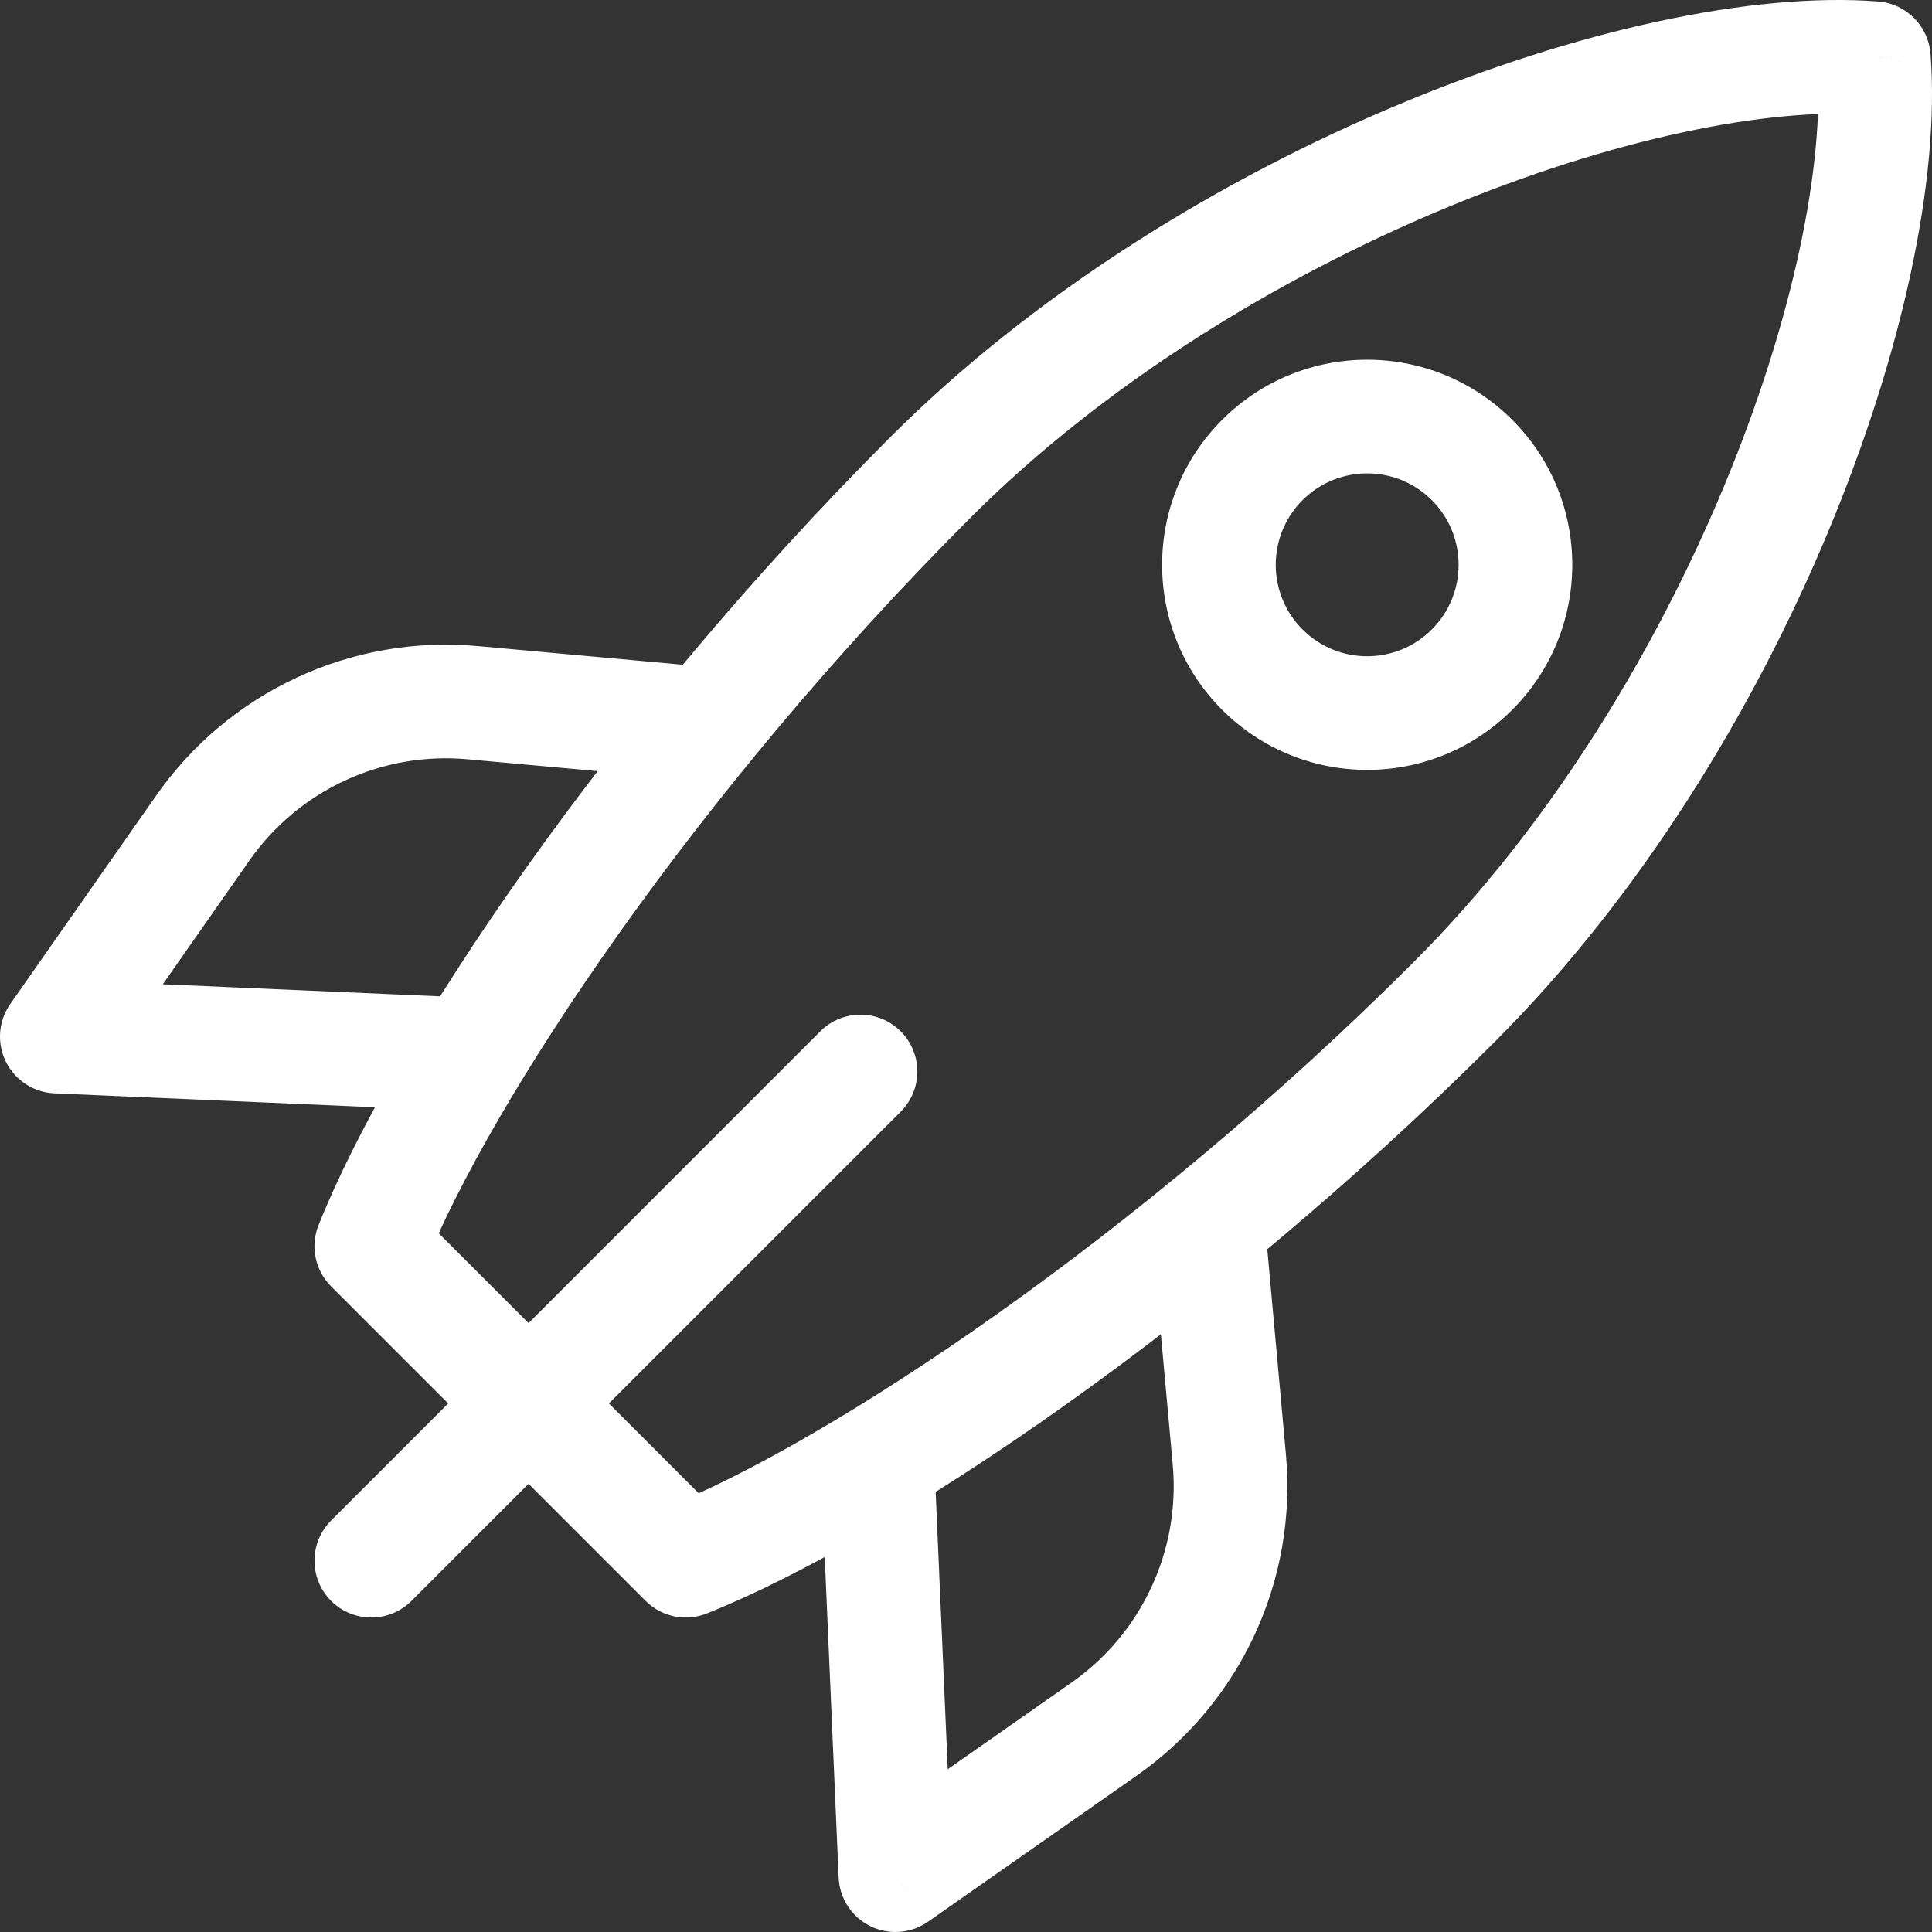 <svg width="34" height="34" viewBox="0 0 34 34" fill="none" xmlns="http://www.w3.org/2000/svg">
<rect x="0" y="0" width="34" height="34" fill="#333333" stroke="none"/>
<path d="M16.373 8.402L15.666 7.695L15.666 7.695L16.373 8.402ZM32.977 1.023L33.974 0.947C33.936 0.455 33.545 0.064 33.054 0.026L32.977 1.023ZM25.598 17.627L26.305 18.334L26.305 18.334L25.598 17.627ZM12.069 27.466L11.362 28.173C11.645 28.456 12.069 28.543 12.44 28.394L12.069 27.466ZM6.534 21.931L5.606 21.56C5.457 21.931 5.544 22.355 5.827 22.638L6.534 21.931ZM15.851 19.564C16.241 19.173 16.241 18.54 15.851 18.149C15.46 17.759 14.827 17.759 14.436 18.149L15.851 19.564ZM5.827 26.759C5.437 27.149 5.437 27.782 5.827 28.173C6.218 28.563 6.851 28.563 7.241 28.173L5.827 26.759ZM22.289 21.841C22.239 21.291 21.753 20.885 21.202 20.935C20.652 20.985 20.247 21.472 20.297 22.022L22.289 21.841ZM21.634 25.683L22.63 25.592L22.63 25.592L21.634 25.683ZM19.43 30.43L20.003 31.249L20.003 31.249L19.43 30.43ZM15.758 33L14.759 33.043C14.775 33.408 14.989 33.735 15.316 33.897C15.643 34.058 16.033 34.029 16.332 33.819L15.758 33ZM16.45 25.885C16.426 25.333 15.959 24.905 15.408 24.929C14.856 24.953 14.428 25.42 14.452 25.972L16.45 25.885ZM11.978 13.703C12.528 13.753 13.015 13.348 13.065 12.797C13.115 12.247 12.709 11.761 12.159 11.711L11.978 13.703ZM8.317 12.366L8.408 11.37L8.408 11.37L8.317 12.366ZM3.57 14.57L4.389 15.144L4.389 15.144L3.57 14.57ZM1 18.241L0.181 17.668C-0.029 17.967 -0.058 18.356 0.103 18.684C0.265 19.011 0.592 19.225 0.957 19.241L1 18.241ZM8.028 19.548C8.58 19.572 9.047 19.144 9.071 18.592C9.095 18.041 8.667 17.574 8.115 17.55L8.028 19.548ZM17.08 9.109C19.43 6.76 22.464 4.904 25.407 3.675C28.371 2.437 31.124 1.884 32.9 2.02L33.054 0.026C30.833 -0.145 27.744 0.532 24.636 1.83C21.506 3.137 18.236 5.125 15.666 7.695L17.08 9.109ZM31.98 1.1C32.116 2.876 31.563 5.629 30.325 8.594C29.095 11.536 27.24 14.57 24.89 16.919L26.305 18.334C28.875 15.764 30.863 12.495 32.17 9.364C33.468 6.256 34.145 3.167 33.974 0.947L31.98 1.1ZM24.89 16.919C20.031 21.779 14.607 25.373 11.697 26.537L12.44 28.394C15.68 27.098 21.325 23.313 26.305 18.334L24.89 16.919ZM12.776 26.759L7.241 21.224L5.827 22.638L11.362 28.173L12.776 26.759ZM7.463 22.303C8.627 19.393 12.221 13.969 17.081 9.109L15.666 7.695C10.687 12.675 6.902 18.32 5.606 21.56L7.463 22.303ZM14.436 18.149L5.827 26.759L7.241 28.173L15.851 19.564L14.436 18.149ZM25.198 11.077C24.57 11.706 23.551 11.706 22.922 11.077L21.508 12.492C22.918 13.901 25.203 13.901 26.612 12.492L25.198 11.077ZM22.922 11.077C22.294 10.449 22.294 9.43 22.922 8.802L21.508 7.388C20.099 8.797 20.099 11.082 21.508 12.492L22.922 11.077ZM22.922 8.802C23.551 8.174 24.57 8.174 25.198 8.802L26.612 7.388C25.203 5.978 22.918 5.978 21.508 7.388L22.922 8.802ZM25.198 8.802C25.826 9.43 25.826 10.449 25.198 11.077L26.612 12.492C28.022 11.082 28.022 8.797 26.612 7.388L25.198 8.802ZM20.297 22.022L20.638 25.773L22.63 25.592L22.289 21.841L20.297 22.022ZM20.638 25.773C20.775 27.279 20.095 28.744 18.856 29.611L20.003 31.249C21.829 29.971 22.832 27.813 22.63 25.592L20.638 25.773ZM18.856 29.611L15.185 32.181L16.332 33.819L20.003 31.249L18.856 29.611ZM16.758 32.957L16.45 25.885L14.452 25.972L14.759 33.043L16.758 32.957ZM12.159 11.711L8.408 11.37L8.227 13.362L11.978 13.703L12.159 11.711ZM8.408 11.37C7.317 11.271 6.219 11.461 5.226 11.923L6.068 13.737C6.742 13.424 7.487 13.294 8.227 13.362L8.408 11.37ZM5.226 11.923C4.233 12.384 3.379 13.099 2.751 13.997L4.389 15.144C4.815 14.535 5.394 14.05 6.068 13.737L5.226 11.923ZM2.751 13.997L0.181 17.668L1.819 18.815L4.389 15.144L2.751 13.997ZM0.957 19.241L8.028 19.548L8.115 17.55L1.043 17.242L0.957 19.241Z" fill="white"/>
</svg>
